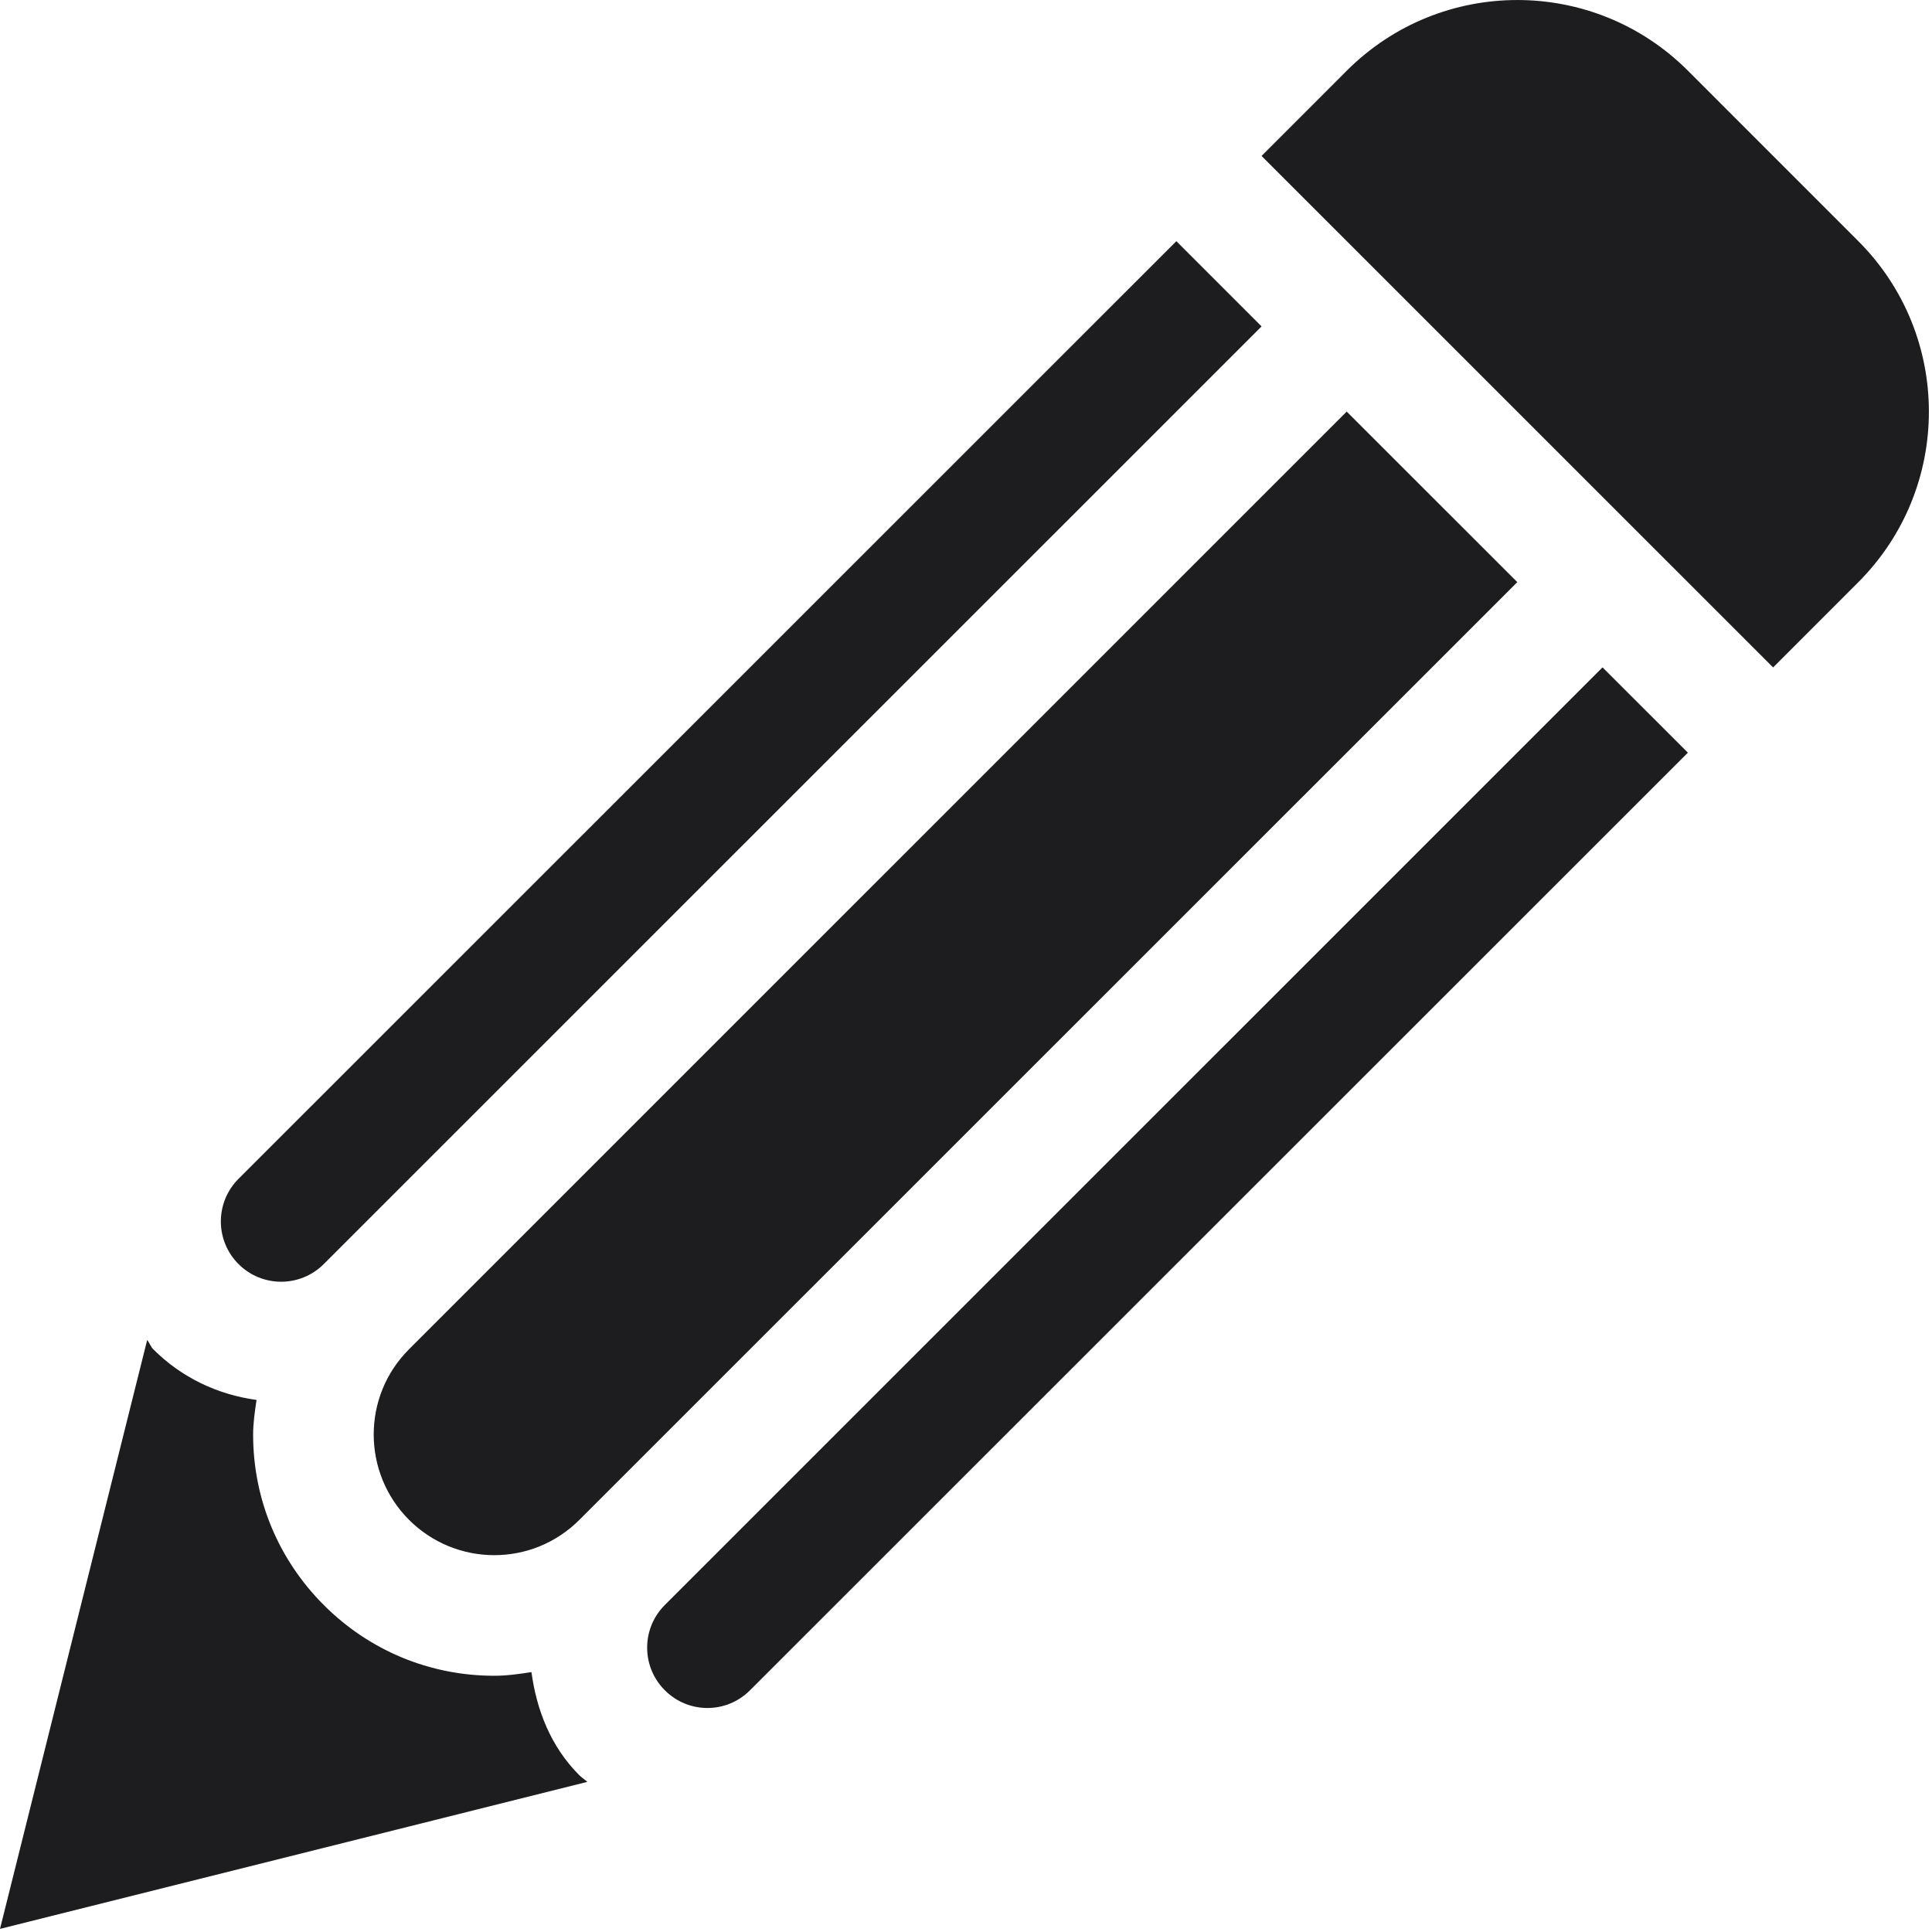 <svg width="486" height="486" viewBox="0 0 486 486" fill="none" xmlns="http://www.w3.org/2000/svg">
<path d="M467.476 146.438L446.031 167.893L317.35 39.23L338.795 17.773C362.484 -5.919 400.899 -5.919 424.59 17.773L467.476 60.67C491.133 84.349 491.133 122.748 467.476 146.438ZM167.233 403.748C161.311 409.67 161.311 419.261 167.233 425.184C173.158 431.139 182.754 431.139 188.676 425.184L424.59 189.335L403.121 167.878L167.233 403.748ZM60 296.54C54.075 302.467 54.075 312.054 60 317.98C65.922 323.903 75.518 323.903 81.443 317.98L317.35 82.113L295.914 60.67L60 296.54ZM338.767 103.54L102.881 339.421C91.036 351.243 91.066 370.462 102.881 382.307C114.731 394.153 133.919 394.208 145.795 382.275L381.681 146.438L338.767 103.54ZM145.734 446.572C138.481 439.31 134.985 430.107 133.684 420.624C130.601 421.1 127.496 421.543 124.324 421.543C108.122 421.543 92.905 415.21 81.443 403.748C69.981 392.257 63.673 377.061 63.673 360.861C63.673 357.907 64.116 355.028 64.532 352.158C54.729 350.823 45.668 346.529 38.56 339.421C37.878 338.744 37.643 337.825 37.022 337.083L0 485.216L147.748 448.23C147.097 447.637 146.36 447.193 145.734 446.572Z" fill="#1D1D1F"/>
</svg>
